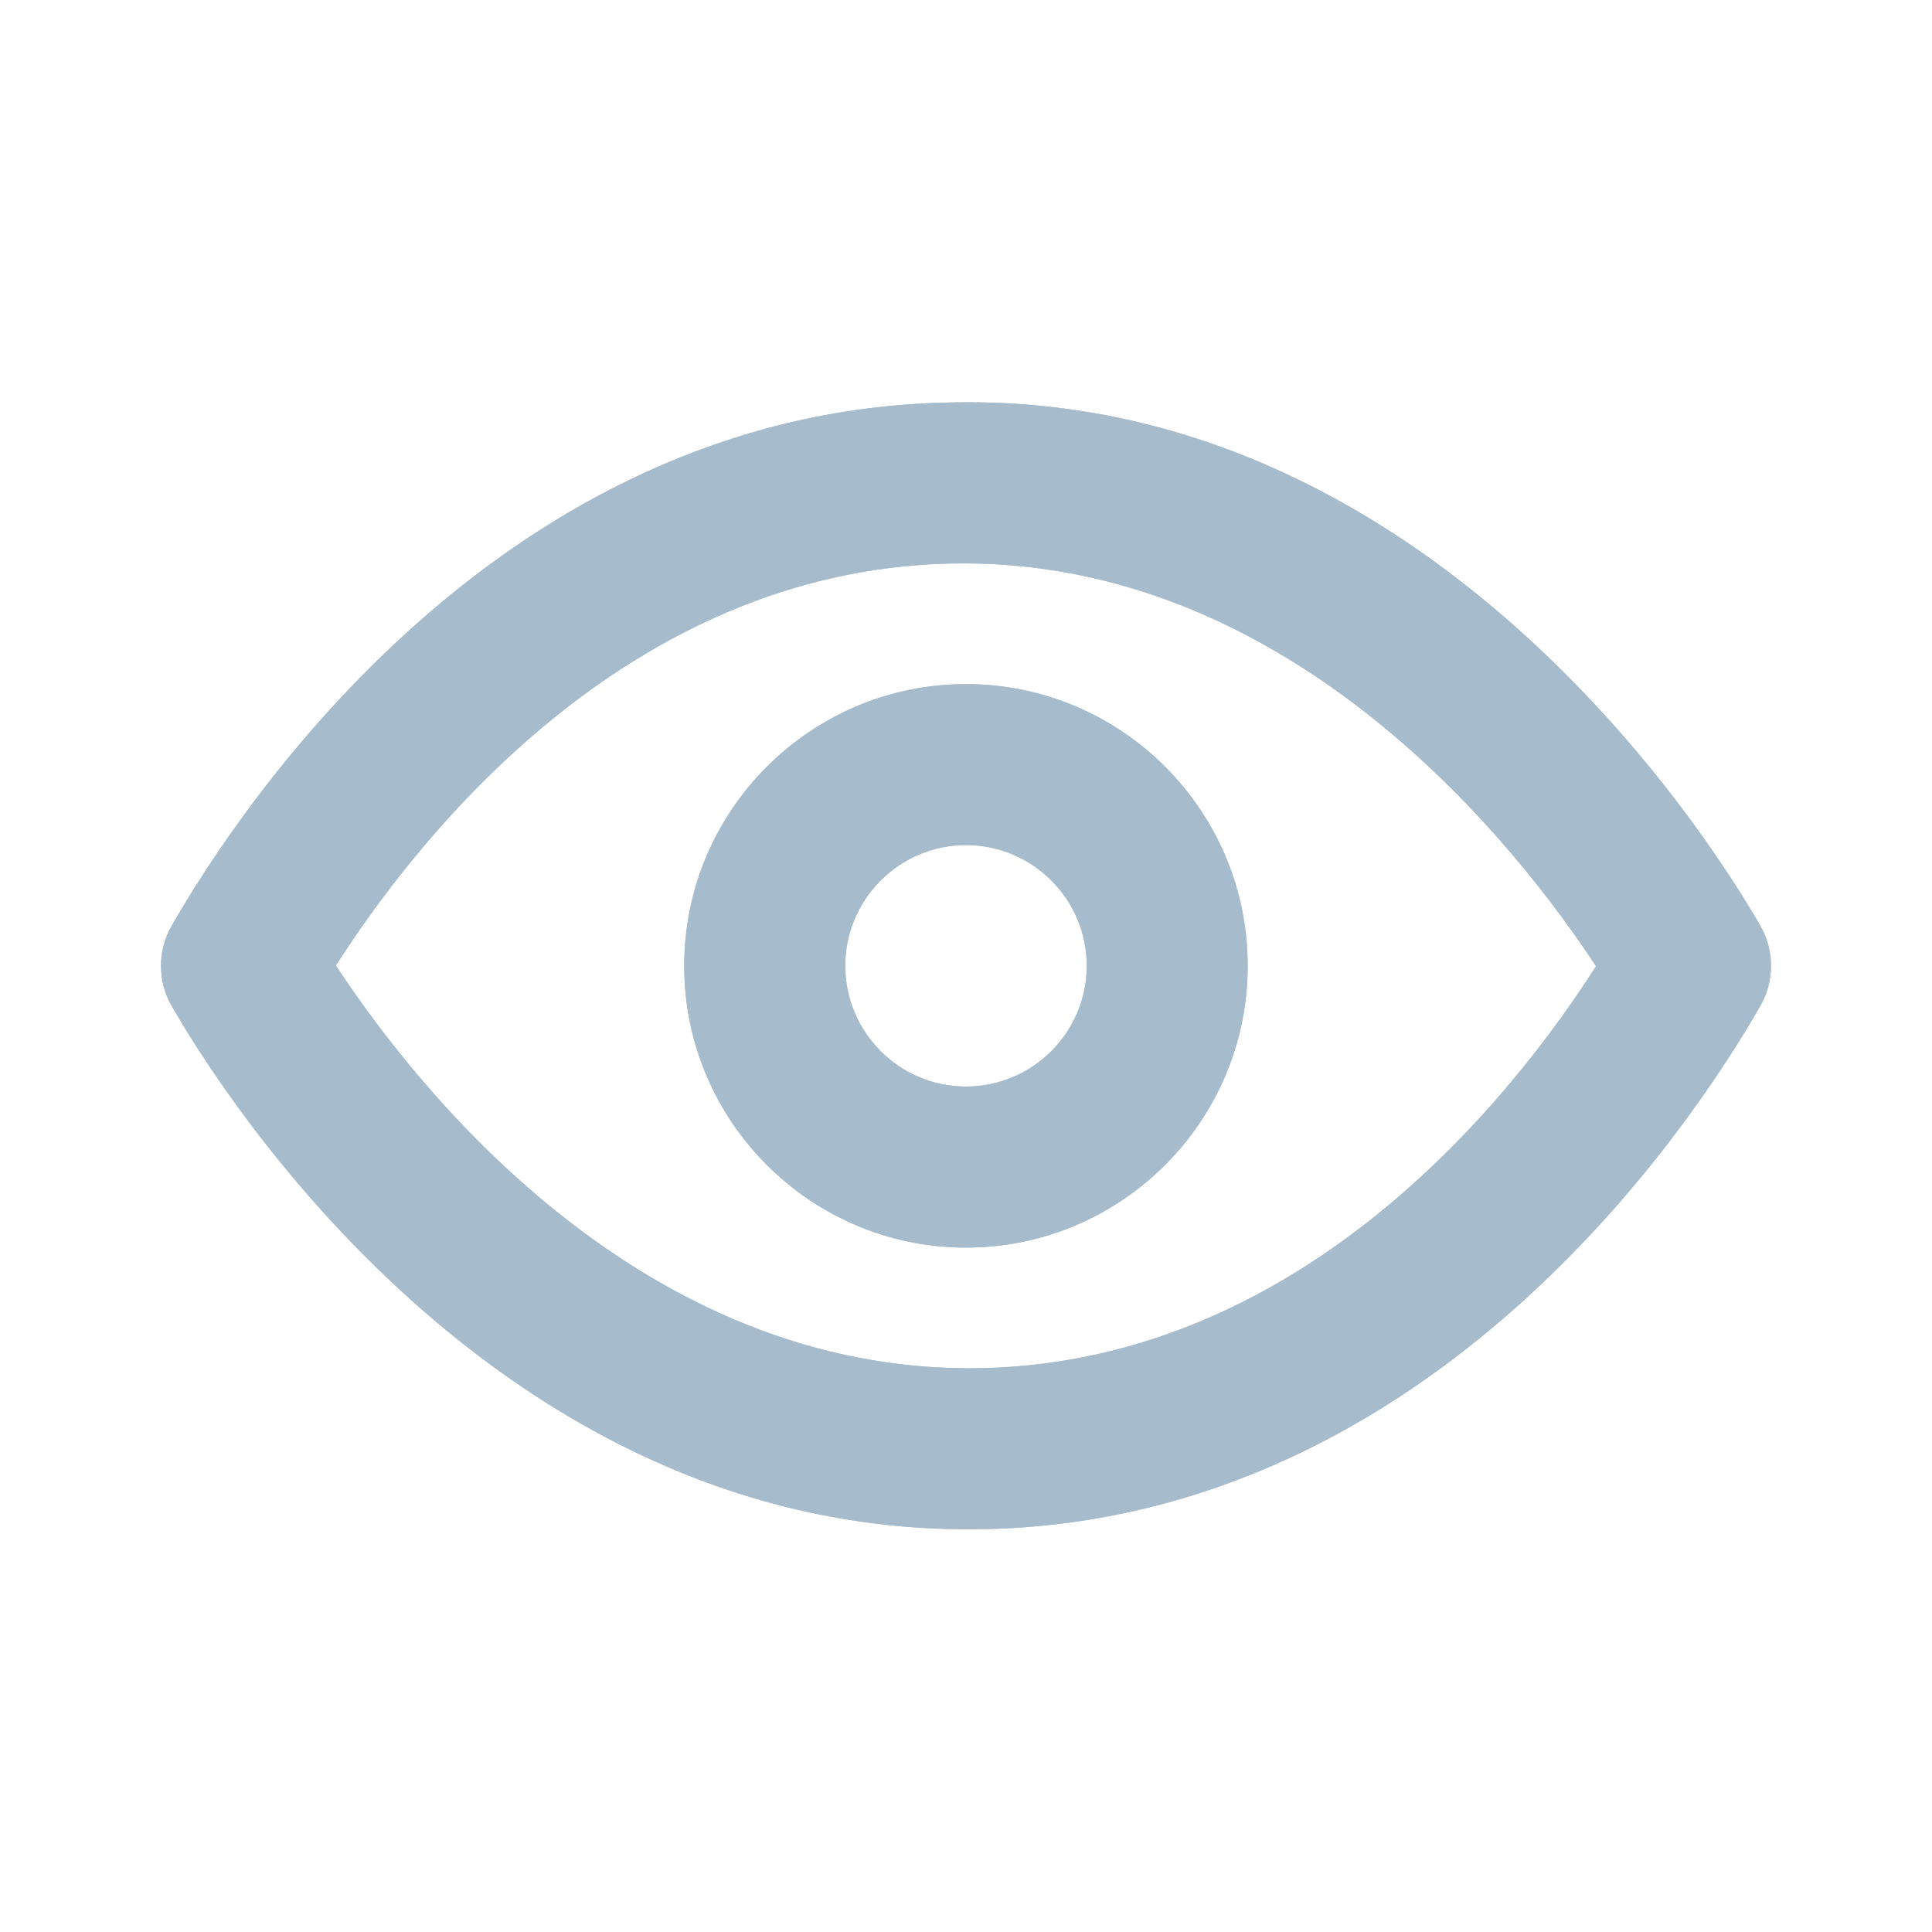 <svg width="20" height="20" viewBox="0 0 20 20" fill="none" xmlns="http://www.w3.org/2000/svg">
<path fill-rule="evenodd" clip-rule="evenodd" d="M9.775 4.168C14.755 4.012 17.691 8.657 18.223 9.584C18.37 9.84 18.37 10.156 18.223 10.413C17.511 11.654 14.831 15.711 10.226 15.829C10.157 15.83 10.089 15.831 10.021 15.831C5.135 15.831 2.301 11.327 1.777 10.413C1.63 10.156 1.63 9.84 1.777 9.584C2.489 8.343 5.168 4.285 9.775 4.168ZM10.183 14.163C6.595 14.246 4.254 11.177 3.477 9.995C4.332 8.657 6.485 5.919 9.817 5.834C13.391 5.743 15.745 8.82 16.522 10.002C15.668 11.34 13.514 14.078 10.183 14.163ZM7.083 9.998C7.083 8.39 8.392 7.082 10 7.082C11.608 7.082 12.916 8.39 12.916 9.998C12.916 11.607 11.608 12.915 10 12.915C8.392 12.915 7.083 11.607 7.083 9.998ZM8.75 9.998C8.75 10.687 9.311 11.248 10 11.248C10.689 11.248 11.25 10.687 11.25 9.998C11.25 9.309 10.689 8.748 10 8.748C9.311 8.748 8.75 9.309 8.75 9.998Z" fill="#A6BCCC"/>
<path fill-rule="evenodd" clip-rule="evenodd" d="M9.775 4.168C14.755 4.012 17.691 8.657 18.223 9.584C18.37 9.84 18.37 10.156 18.223 10.413C17.511 11.654 14.831 15.711 10.226 15.829C10.157 15.83 10.089 15.831 10.021 15.831C5.135 15.831 2.301 11.327 1.777 10.413C1.63 10.156 1.63 9.84 1.777 9.584C2.489 8.343 5.168 4.285 9.775 4.168ZM10.183 14.163C6.595 14.246 4.254 11.177 3.477 9.995C4.332 8.657 6.485 5.919 9.817 5.834C13.391 5.743 15.745 8.82 16.522 10.002C15.668 11.34 13.514 14.078 10.183 14.163ZM7.083 9.998C7.083 8.39 8.392 7.082 10 7.082C11.608 7.082 12.916 8.39 12.916 9.998C12.916 11.607 11.608 12.915 10 12.915C8.392 12.915 7.083 11.607 7.083 9.998ZM8.75 9.998C8.75 10.687 9.311 11.248 10 11.248C10.689 11.248 11.25 10.687 11.25 9.998C11.25 9.309 10.689 8.748 10 8.748C9.311 8.748 8.75 9.309 8.75 9.998Z" fill="#A6BCCC"/>
</svg>
